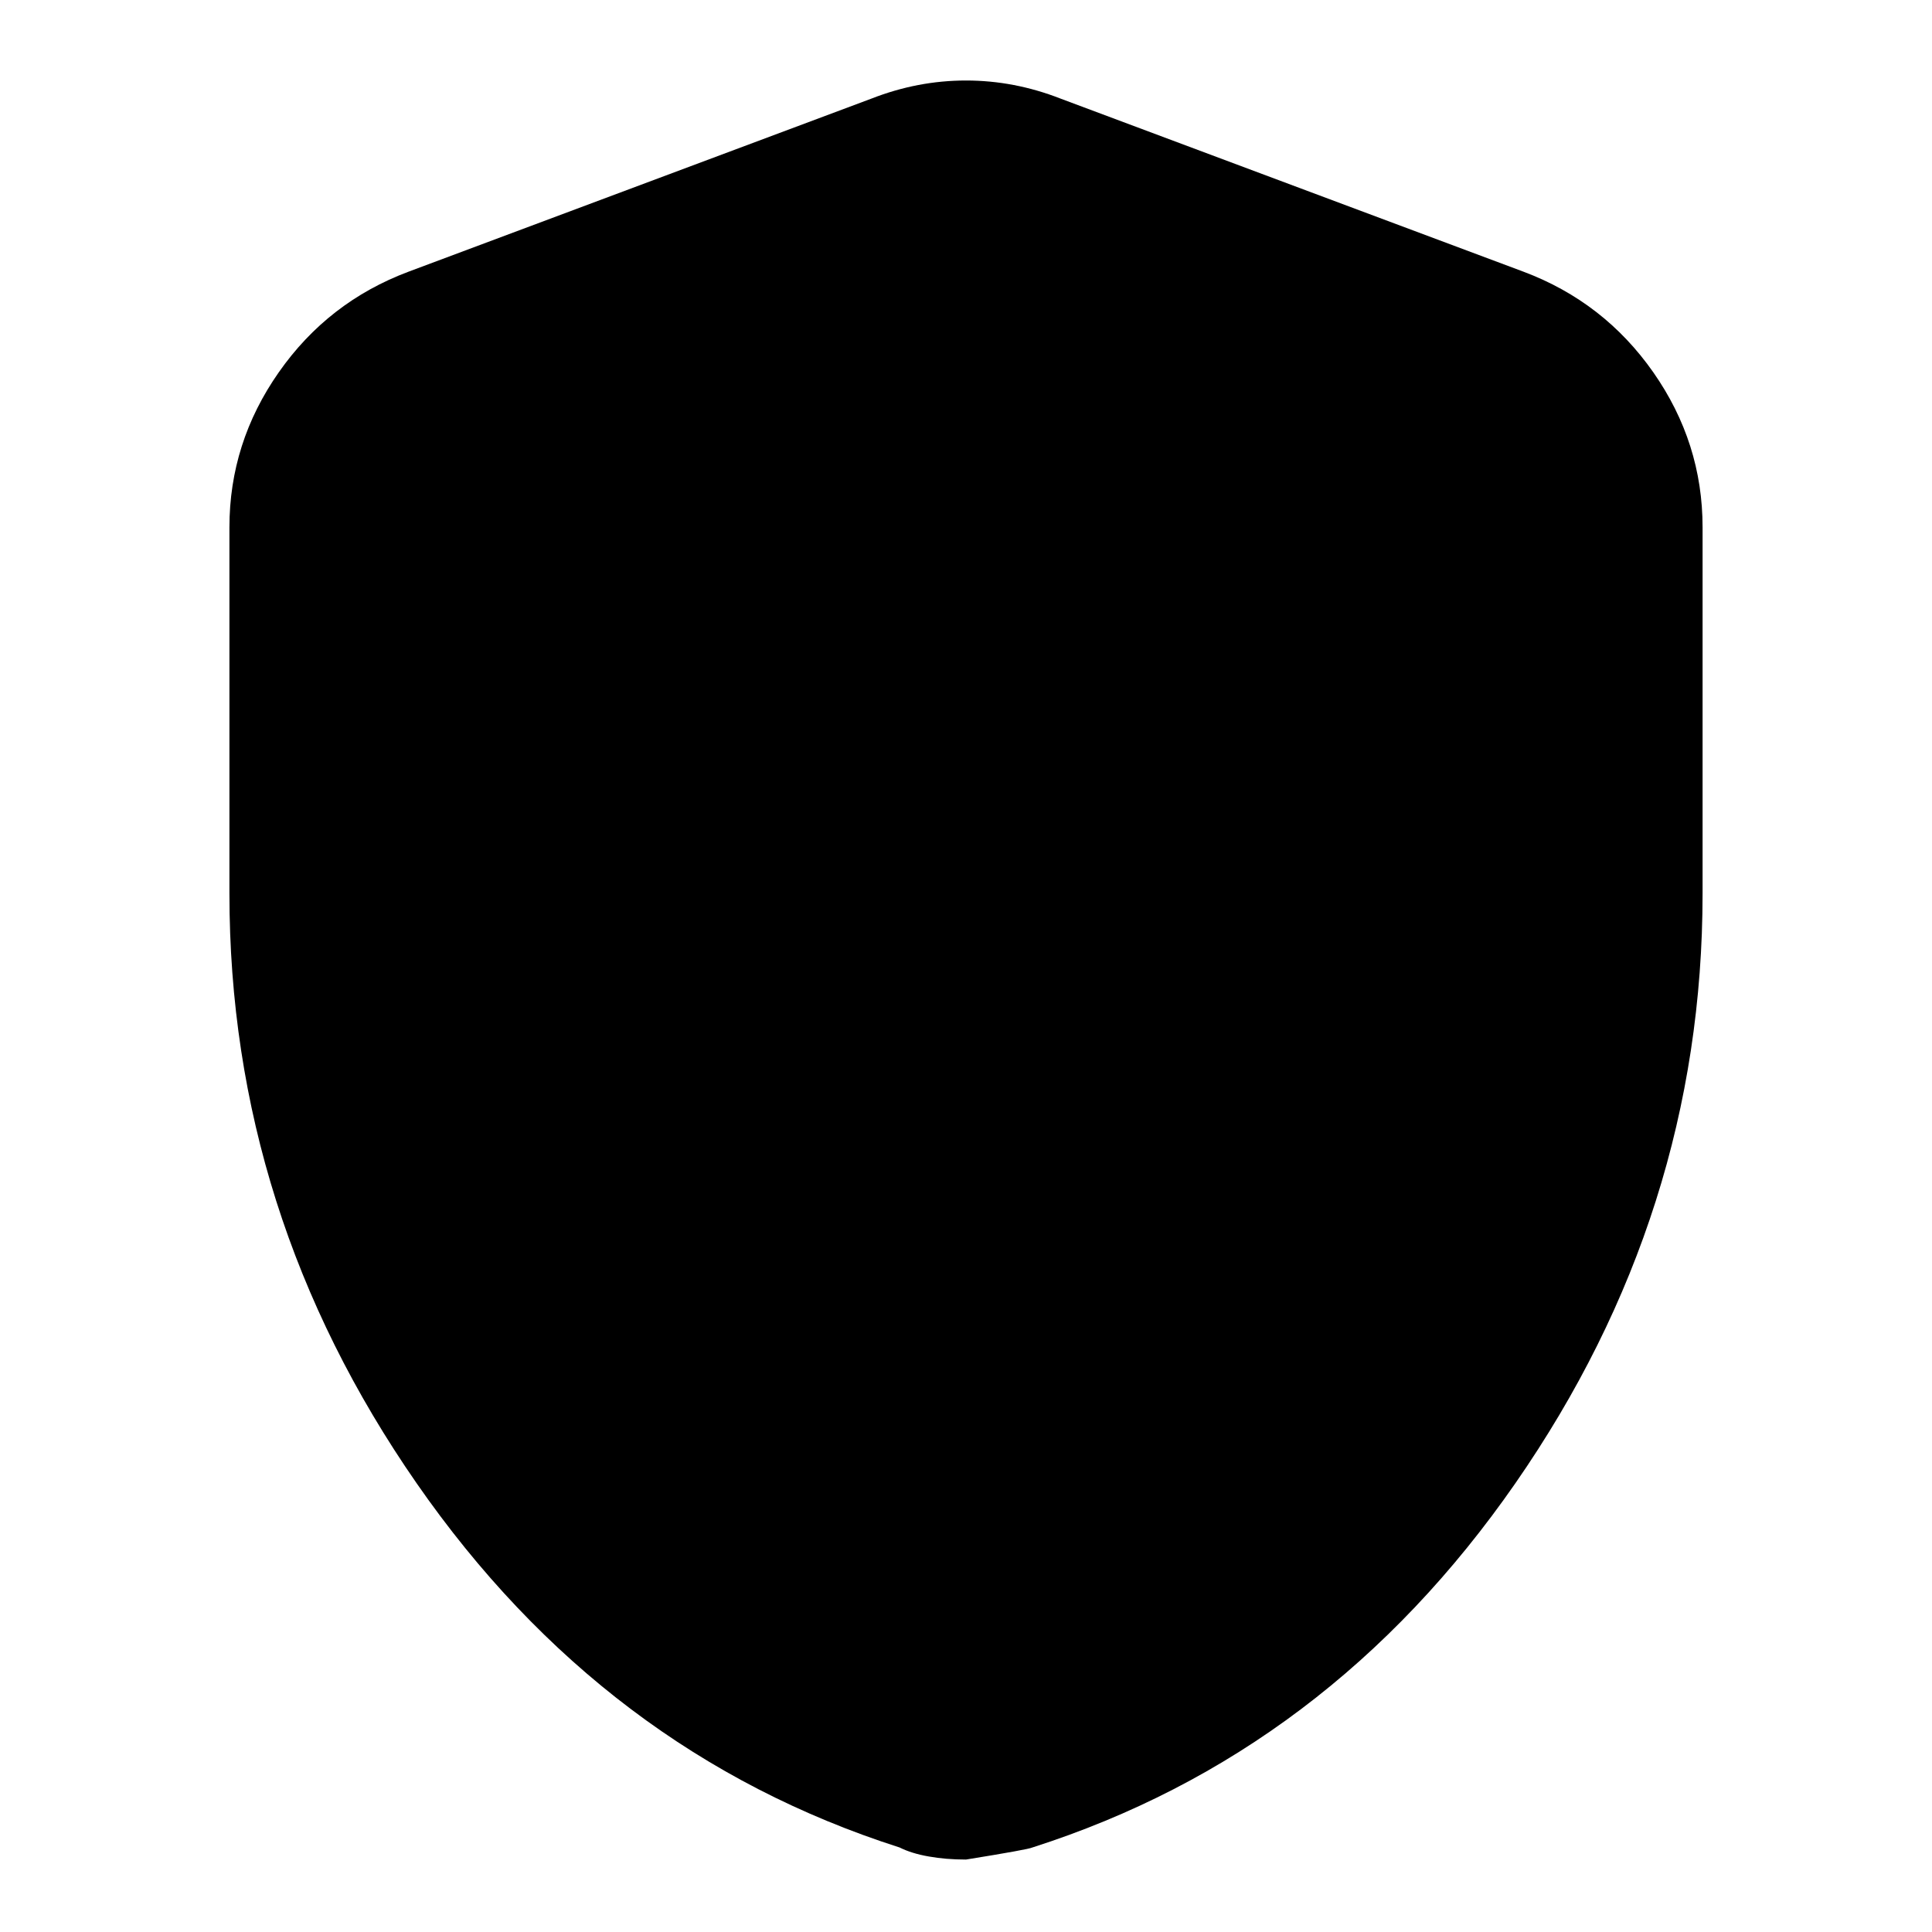 <svg xmlns="http://www.w3.org/2000/svg" height="24" width="24"><path d="M12 23.1Q11.75 23.1 11.538 23.062Q11.325 23.025 11.175 22.95Q7.5 21.775 5.175 18.425Q2.85 15.075 2.85 11.1V6.55Q2.85 5.5 3.463 4.625Q4.075 3.75 5.075 3.375L10.825 1.225Q11.4 1 12 1Q12.6 1 13.175 1.225L18.925 3.375Q19.925 3.75 20.538 4.625Q21.15 5.5 21.15 6.55V11.1Q21.15 15.075 18.825 18.425Q16.5 21.775 12.825 22.95Q12.775 22.975 12 23.1Z"/></svg>
